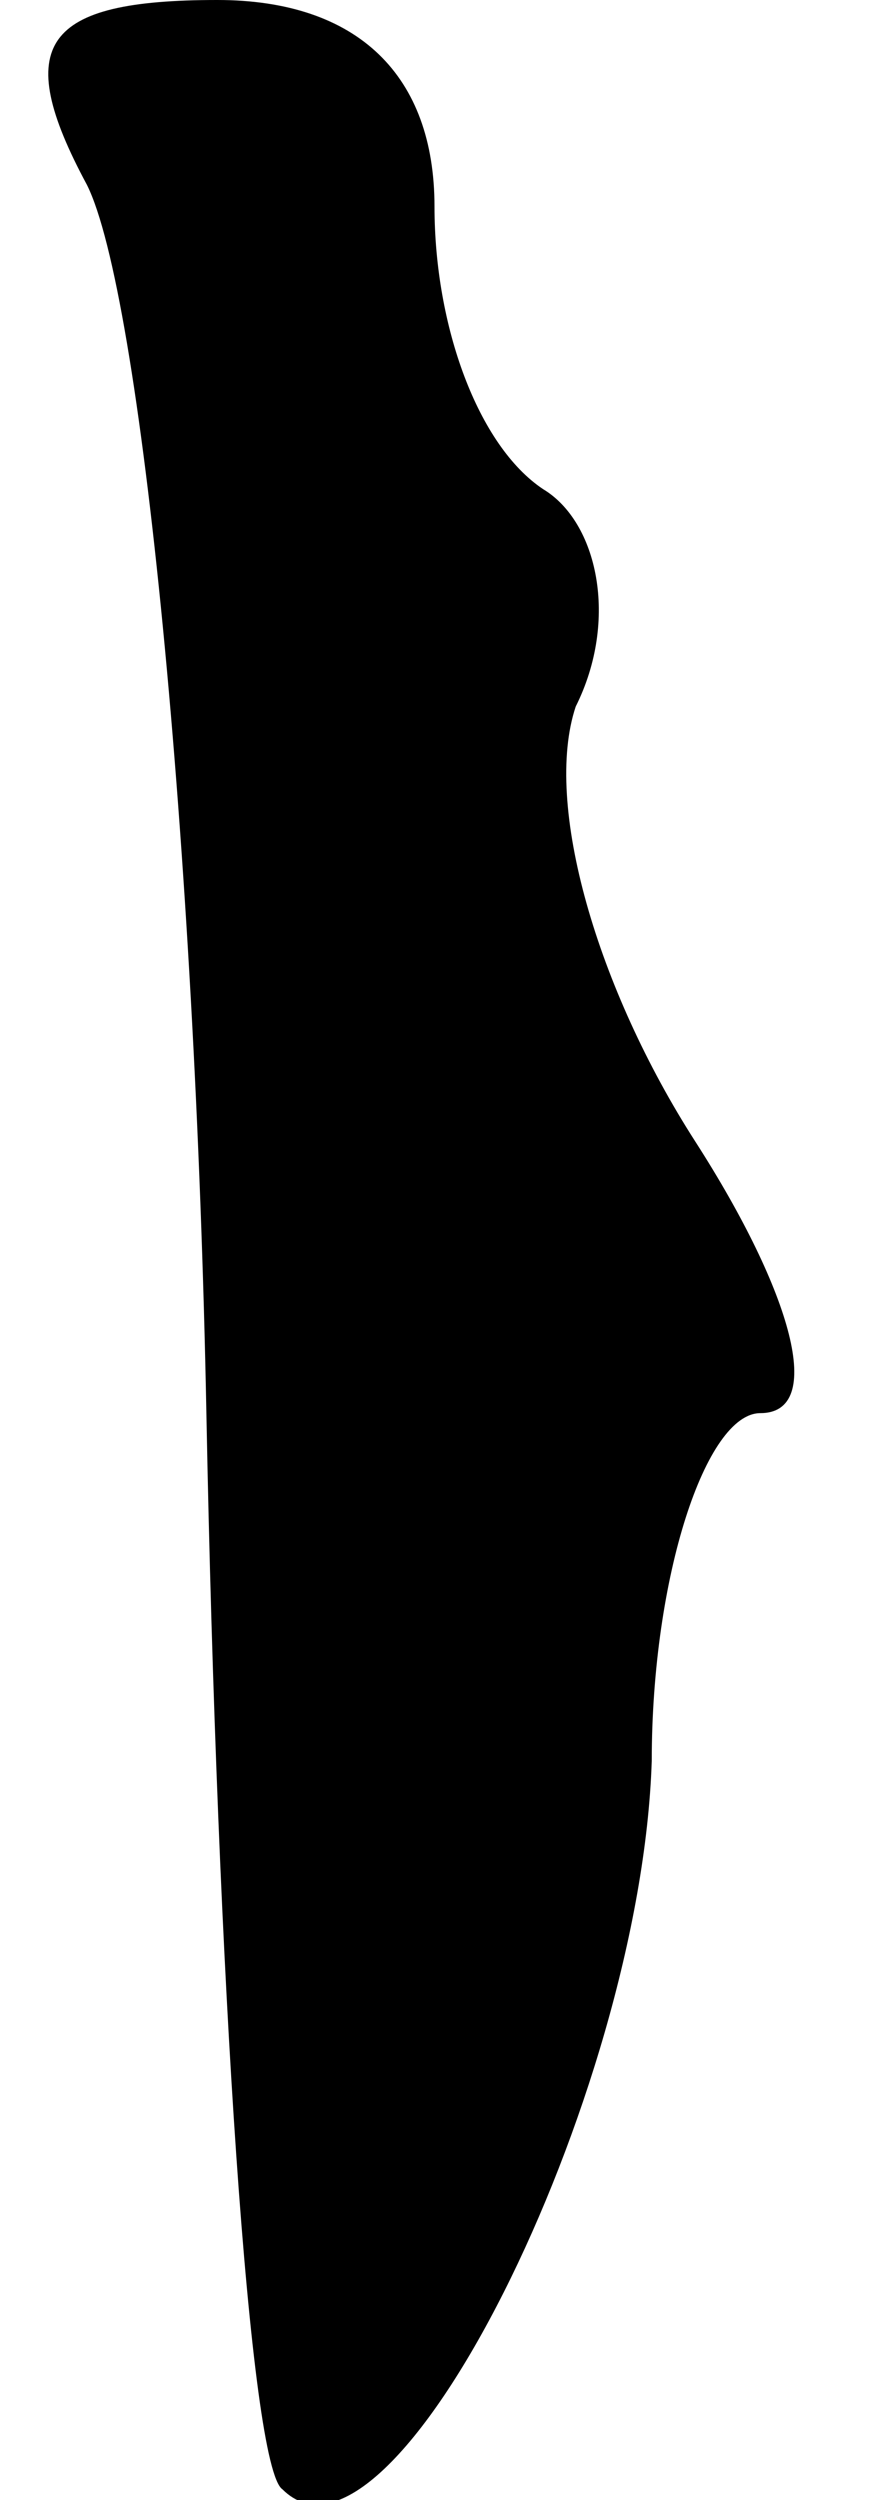 <?xml version="1.0" standalone="no"?>
<!DOCTYPE svg PUBLIC "-//W3C//DTD SVG 20010904//EN"
 "http://www.w3.org/TR/2001/REC-SVG-20010904/DTD/svg10.dtd">
<svg version="1.0" xmlns="http://www.w3.org/2000/svg"
 width="8pt" height="23pt" viewBox="0 0 8 23"
 preserveAspectRatio="xMidYMid meet">
<g transform="translate(0,23) scale(0.1,-0.1)"
fill="#000000" stroke="none">
<path fill="#000000" stroke="none" d="M8 213 c5 -10 10 -61 11 -113 1 -52 4
-97 7 -99 10 -10 33 36 34 67 0 17 5 32 10 32 6 0 3 11 -6 25 -9 14 -14 31
-11 40 4 8 2 17 -3 20 -6 4 -10 15 -10 26 0 12 -7 19 -20 19 -16 0 -19 -4 -12
-17z"/>
</g>
</svg>
